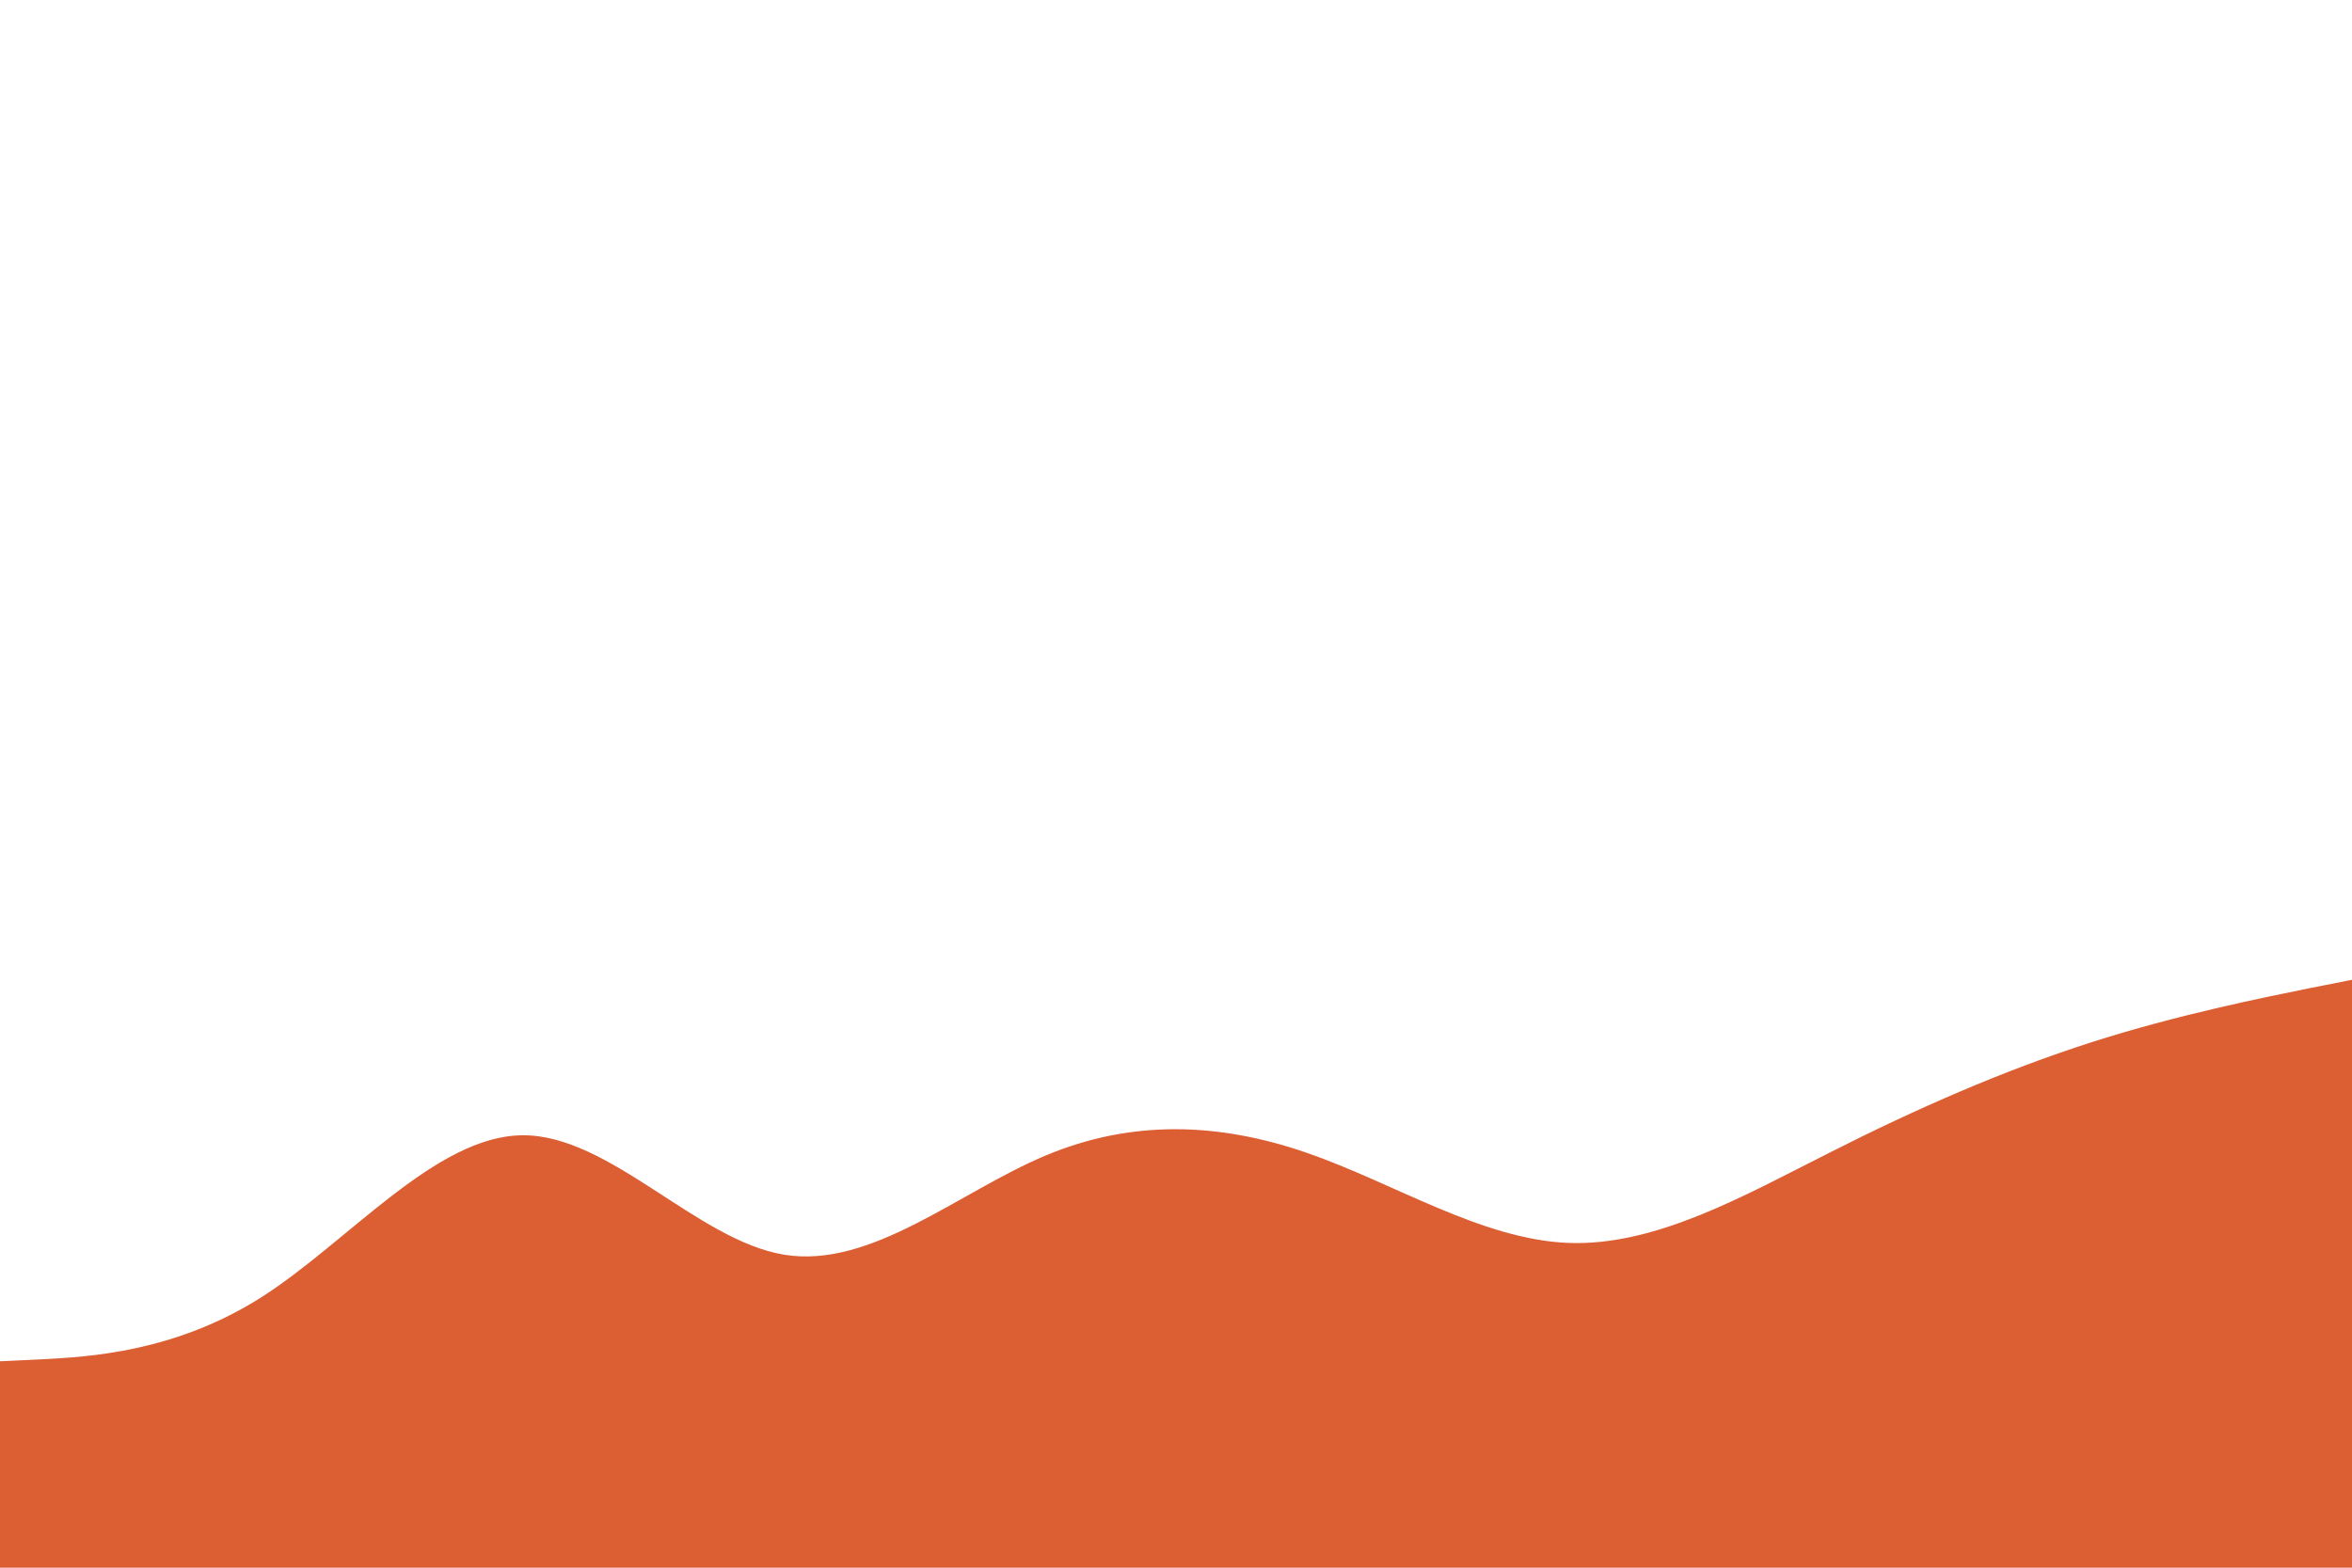 <svg id="visual" viewBox="0 0 900 600" width="900" height="600" xmlns="http://www.w3.org/2000/svg" xmlns:xlink="http://www.w3.org/1999/xlink" version="1.1"><path d="M0 521L16.7 520.2C33.3 519.3 66.7 517.7 100 496.5C133.3 475.3 166.7 434.7 200 434.5C233.3 434.3 266.7 474.7 300 480.2C333.3 485.7 366.7 456.3 400 442.3C433.3 428.3 466.7 429.7 500 441.2C533.3 452.7 566.7 474.3 600 475.7C633.3 477 666.7 458 700 441.2C733.3 424.3 766.7 409.7 800 399C833.3 388.3 866.7 381.7 883.3 378.3L900 375L900 601L883.3 601C866.7 601 833.3 601 800 601C766.7 601 733.3 601 700 601C666.7 601 633.3 601 600 601C566.7 601 533.3 601 500 601C466.7 601 433.3 601 400 601C366.7 601 333.3 601 300 601C266.7 601 233.3 601 200 601C166.7 601 133.3 601 100 601C66.7 601 33.3 601 16.7 601L0 601Z" fill="#dc5e33" stroke-linecap="round" stroke-linejoin="miter"></path></svg>